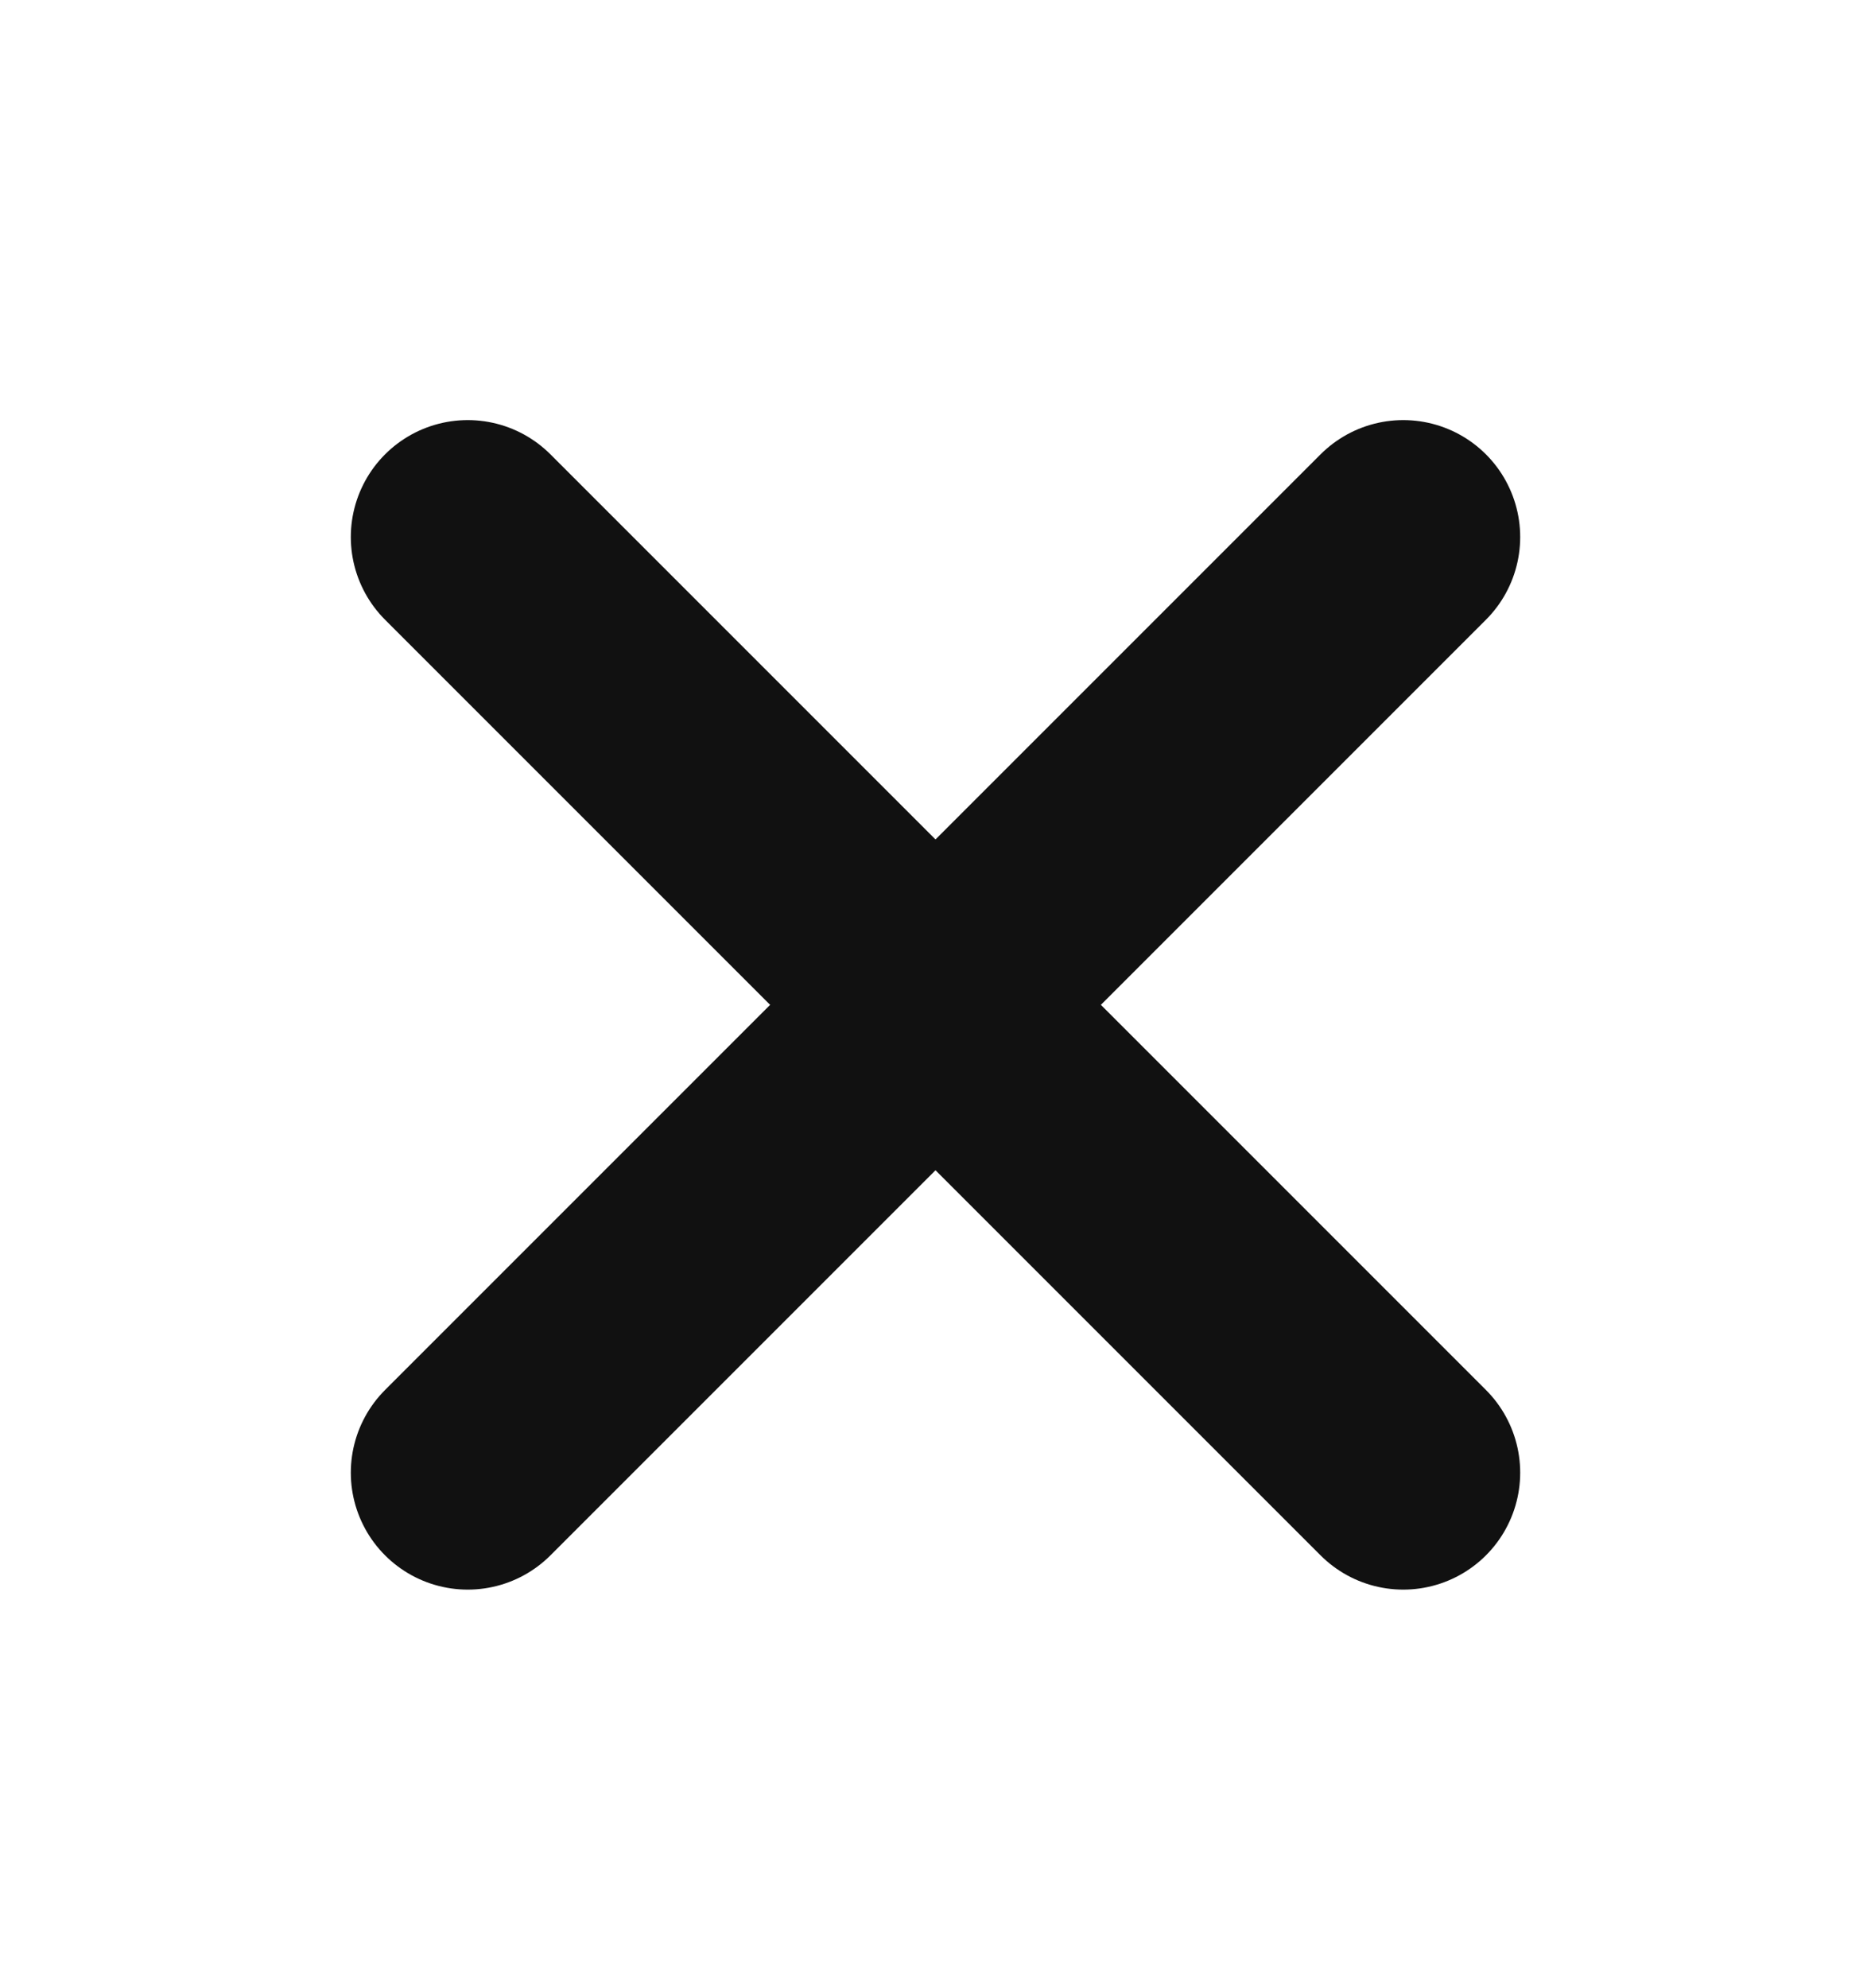 <svg width="16" height="17" viewBox="0 0 16 17" fill="none" xmlns="http://www.w3.org/2000/svg">
<path d="M12 4.592L4 12.592" stroke="#111111" stroke-width="2" stroke-linecap="round" stroke-linejoin="round"/>
<path d="M4 4.592L12 12.592" stroke="#111111" stroke-width="2" stroke-linecap="round" stroke-linejoin="round"/>
</svg>
